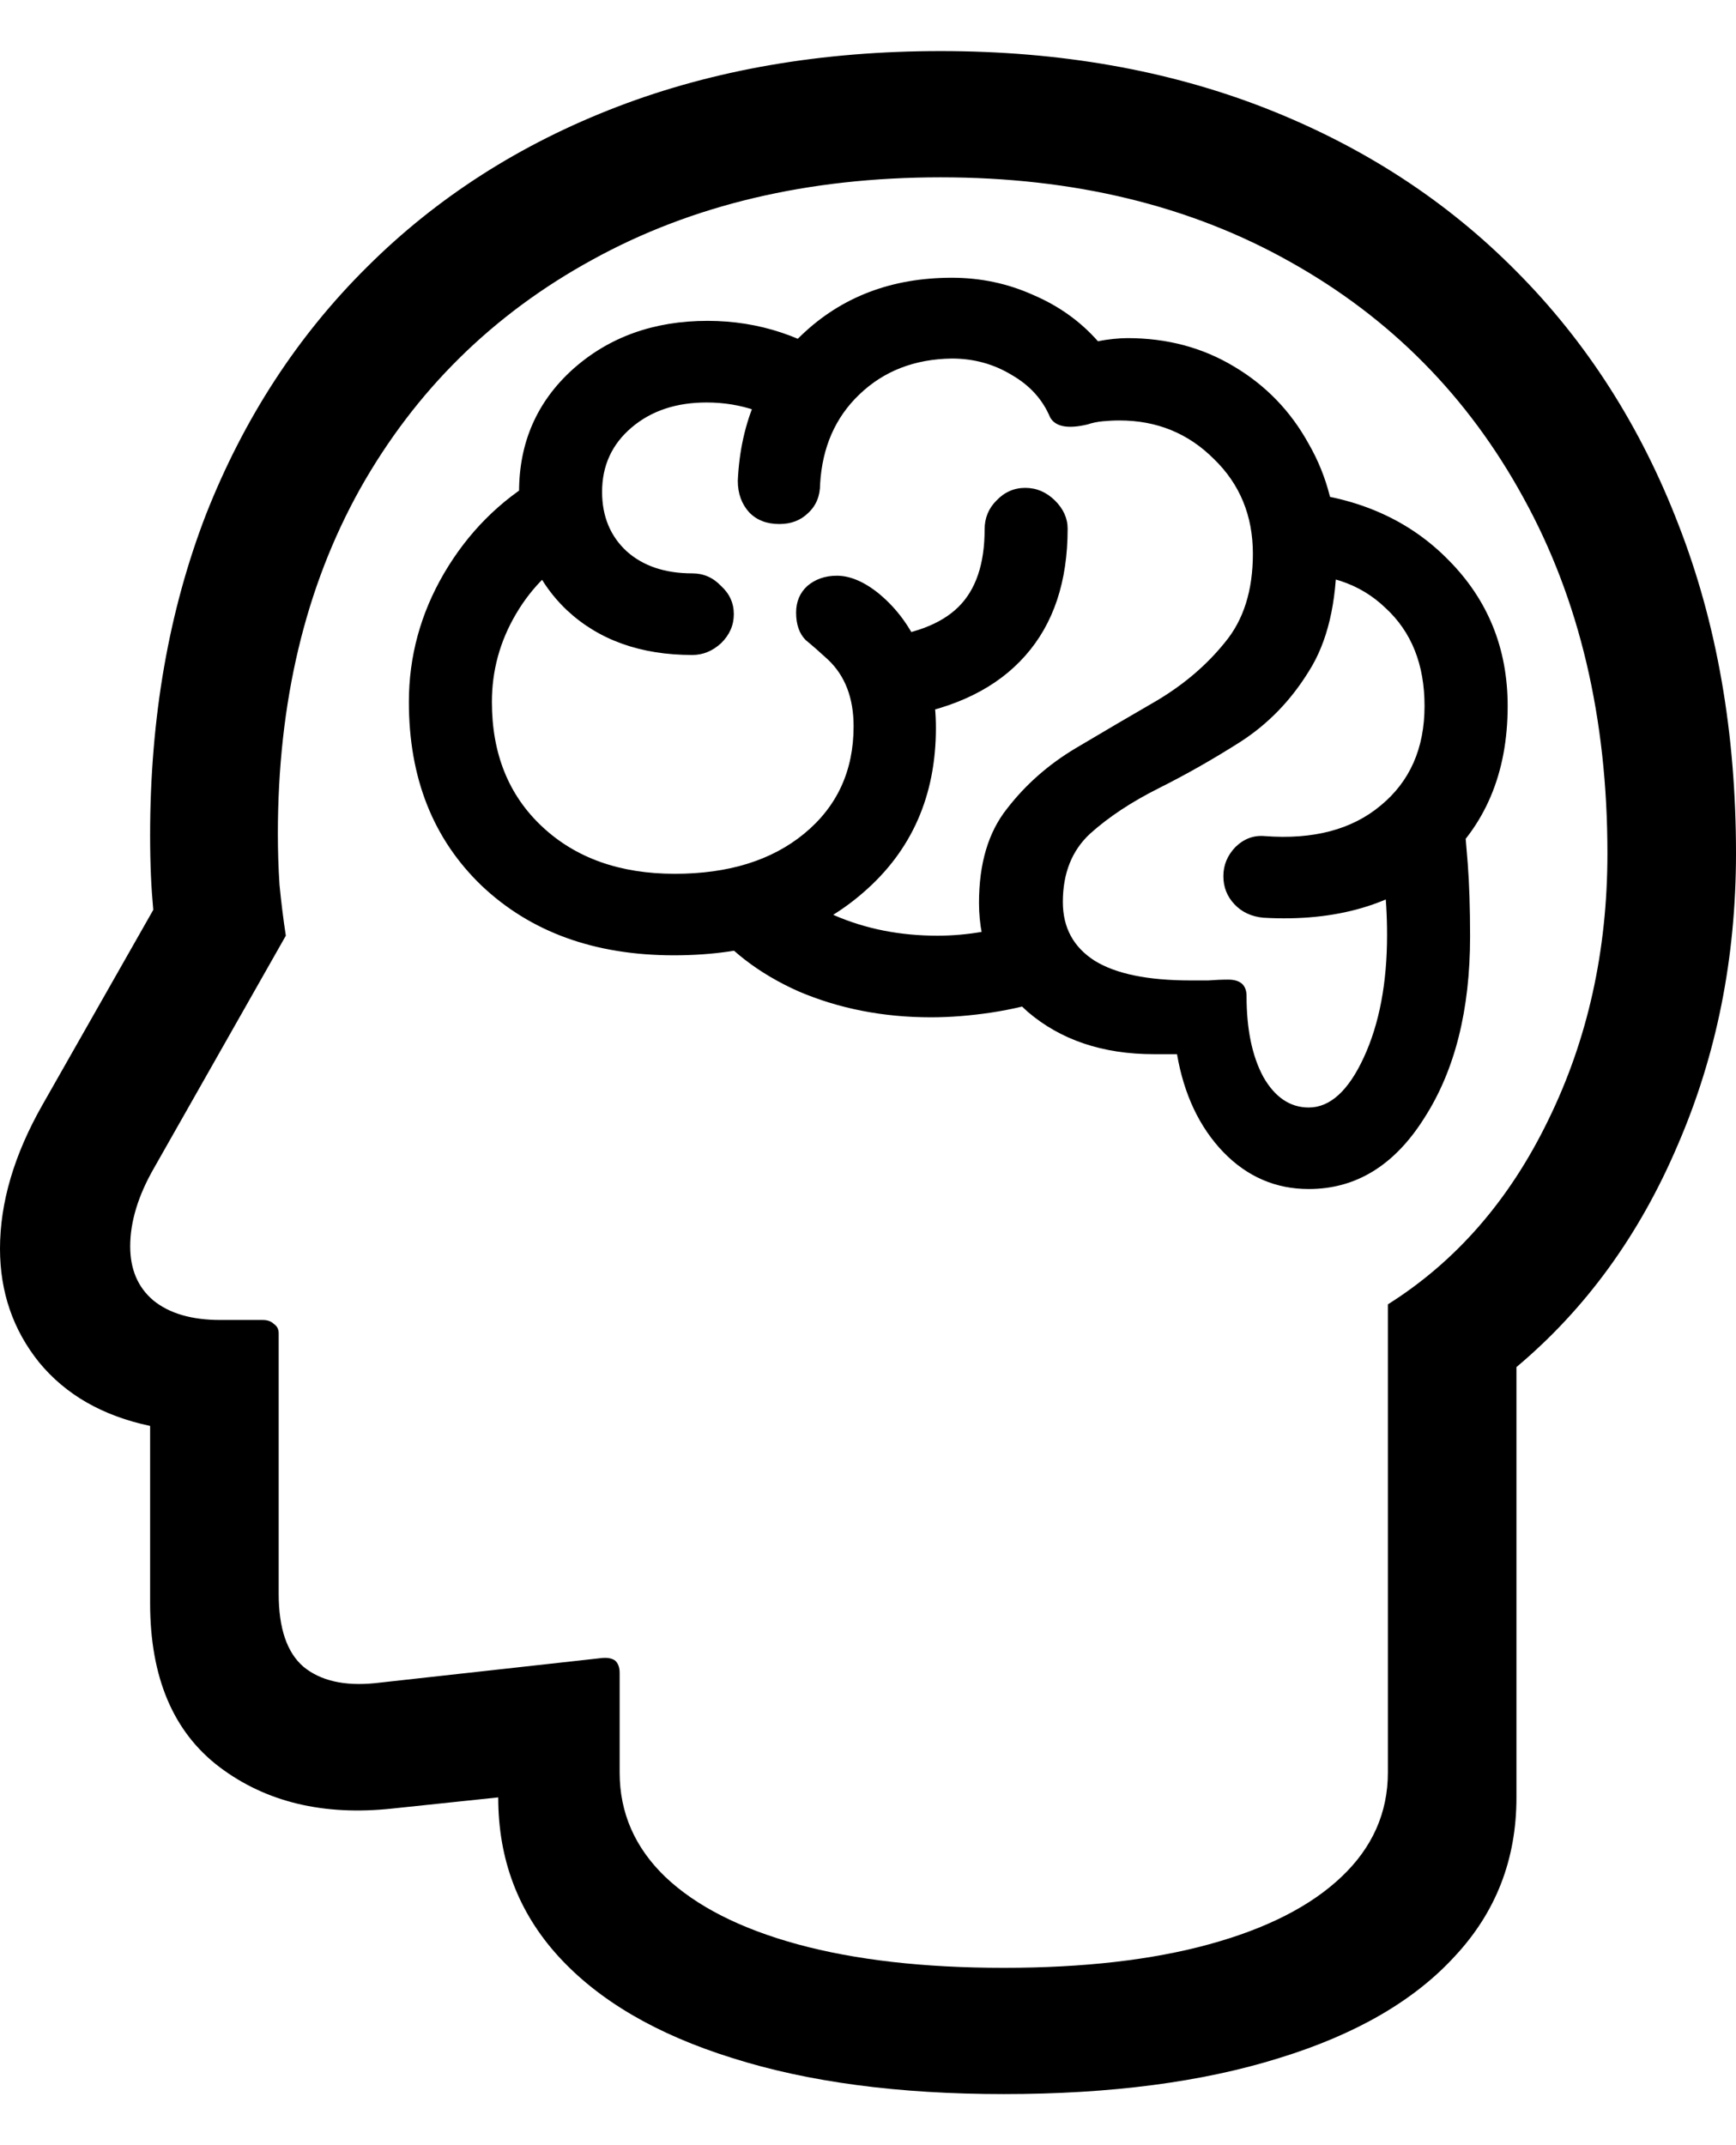 <svg color="rgb(0, 0, 0)" viewBox="0 0 17 21" fill="none">
	<path
		d="M9.829 20.5C10.877 20.5 11.777 20.382 12.527 20.147C13.278 19.916 13.851 19.584 14.248 19.149C14.649 18.719 14.85 18.202 14.85 17.598V13.383C15.527 12.815 16.054 12.091 16.429 11.21C16.81 10.33 17 9.378 17 8.354C17 7.172 16.812 6.099 16.437 5.137C16.067 4.175 15.538 3.348 14.85 2.657C14.167 1.966 13.348 1.434 12.394 1.06C11.44 0.687 10.379 0.5 9.212 0.5C8.049 0.5 6.993 0.682 6.045 1.045C5.096 1.409 4.28 1.931 3.597 2.611C2.914 3.287 2.388 4.096 2.017 5.037C1.653 5.979 1.47 7.026 1.47 8.178C1.47 8.321 1.473 8.451 1.478 8.569C1.483 8.687 1.491 8.799 1.501 8.907L0.414 10.819C0.138 11.305 0 11.773 0 12.224C0 12.648 0.128 13.02 0.383 13.337C0.644 13.654 1.006 13.861 1.47 13.959V15.694C1.47 16.421 1.697 16.956 2.15 17.299C2.604 17.641 3.167 17.777 3.839 17.705L5.435 17.537L4.879 16.961V17.598C4.879 18.202 5.075 18.719 5.466 19.149C5.862 19.584 6.43 19.916 7.171 20.147C7.911 20.382 8.797 20.5 9.829 20.5ZM9.829 19.264C9.047 19.264 8.375 19.187 7.812 19.034C7.249 18.88 6.816 18.66 6.514 18.373C6.217 18.087 6.068 17.746 6.068 17.352V16.377C6.068 16.321 6.052 16.28 6.021 16.254C5.99 16.234 5.948 16.226 5.896 16.231L3.675 16.477C3.373 16.508 3.138 16.454 2.971 16.316C2.81 16.177 2.729 15.94 2.729 15.602V13.053C2.729 13.012 2.713 12.981 2.682 12.961C2.656 12.935 2.62 12.922 2.573 12.922H2.158C1.877 12.922 1.658 12.858 1.501 12.73C1.35 12.602 1.275 12.426 1.275 12.201C1.275 11.96 1.353 11.704 1.509 11.433L2.799 9.16C2.773 8.991 2.753 8.825 2.737 8.661C2.726 8.492 2.721 8.326 2.721 8.162C2.721 6.872 2.99 5.746 3.527 4.784C4.069 3.822 4.827 3.075 5.802 2.542C6.777 2.005 7.914 1.736 9.212 1.736C10.515 1.736 11.656 2.012 12.637 2.565C13.617 3.113 14.378 3.883 14.92 4.876C15.467 5.869 15.741 7.028 15.741 8.354C15.741 9.306 15.548 10.176 15.162 10.964C14.782 11.748 14.258 12.349 13.591 12.769V17.352C13.591 17.746 13.439 18.087 13.137 18.373C12.835 18.66 12.402 18.88 11.839 19.034C11.281 19.187 10.611 19.264 9.829 19.264ZM4.004 6.872C4.004 7.615 4.241 8.213 4.715 8.669C5.195 9.124 5.823 9.352 6.6 9.352C7.366 9.352 7.984 9.147 8.453 8.738C8.927 8.329 9.165 7.791 9.165 7.126C9.165 6.849 9.115 6.599 9.016 6.373C8.922 6.148 8.787 5.961 8.609 5.813C8.464 5.695 8.325 5.636 8.195 5.636C8.08 5.636 7.984 5.67 7.906 5.736C7.833 5.803 7.796 5.89 7.796 5.997C7.796 6.115 7.828 6.204 7.89 6.266C7.958 6.322 8.031 6.386 8.109 6.458C8.276 6.616 8.359 6.834 8.359 7.11C8.359 7.545 8.198 7.896 7.874 8.162C7.556 8.423 7.134 8.554 6.608 8.554C6.071 8.554 5.638 8.4 5.31 8.093C4.981 7.786 4.817 7.379 4.817 6.872C4.817 6.565 4.895 6.279 5.052 6.012C5.208 5.746 5.419 5.539 5.685 5.391L5.278 4.677C4.893 4.902 4.582 5.214 4.348 5.613C4.118 6.007 4.004 6.427 4.004 6.872ZM5.083 4.815C5.083 5.291 5.239 5.677 5.552 5.974C5.865 6.266 6.274 6.412 6.78 6.412C6.884 6.412 6.978 6.373 7.061 6.297C7.145 6.215 7.186 6.12 7.186 6.012C7.186 5.905 7.145 5.813 7.061 5.736C6.983 5.654 6.889 5.613 6.78 5.613C6.514 5.613 6.3 5.542 6.138 5.398C5.977 5.25 5.896 5.055 5.896 4.815C5.896 4.559 5.992 4.349 6.185 4.185C6.378 4.021 6.623 3.94 6.92 3.94C7.254 3.94 7.559 4.044 7.835 4.254L8.312 3.602C7.895 3.295 7.434 3.141 6.928 3.141C6.402 3.141 5.961 3.3 5.607 3.617C5.257 3.934 5.083 4.334 5.083 4.815ZM7.225 4.707C7.225 4.83 7.262 4.933 7.335 5.014C7.408 5.091 7.507 5.13 7.632 5.13C7.747 5.13 7.841 5.094 7.914 5.022C7.992 4.95 8.031 4.856 8.031 4.738C8.052 4.38 8.179 4.088 8.414 3.863C8.654 3.632 8.956 3.515 9.321 3.51C9.535 3.51 9.73 3.563 9.908 3.671C10.085 3.773 10.21 3.911 10.283 4.085C10.335 4.178 10.457 4.201 10.65 4.155C10.697 4.139 10.747 4.129 10.799 4.124C10.851 4.119 10.906 4.116 10.963 4.116C11.328 4.116 11.636 4.242 11.886 4.492C12.141 4.738 12.269 5.048 12.269 5.421C12.269 5.78 12.178 6.069 11.995 6.289C11.818 6.509 11.597 6.698 11.331 6.857C11.065 7.011 10.799 7.167 10.533 7.325C10.267 7.484 10.043 7.681 9.861 7.917C9.678 8.147 9.587 8.454 9.587 8.838C9.587 9.268 9.746 9.623 10.064 9.905C10.387 10.181 10.799 10.32 11.3 10.32C11.331 10.32 11.365 10.32 11.401 10.32C11.443 10.32 11.485 10.32 11.526 10.32C11.594 10.714 11.745 11.034 11.98 11.279C12.214 11.52 12.493 11.64 12.816 11.64C13.28 11.64 13.658 11.407 13.95 10.941C14.248 10.476 14.396 9.885 14.396 9.168C14.396 8.886 14.388 8.648 14.373 8.454C14.357 8.254 14.341 8.065 14.326 7.886L13.497 8.116C13.518 8.29 13.536 8.459 13.552 8.623C13.572 8.782 13.583 8.958 13.583 9.153C13.583 9.623 13.507 10.023 13.356 10.35C13.205 10.678 13.025 10.842 12.816 10.842C12.634 10.842 12.485 10.742 12.371 10.542C12.261 10.338 12.207 10.074 12.207 9.751C12.207 9.644 12.147 9.59 12.027 9.59C11.964 9.59 11.899 9.593 11.831 9.598C11.763 9.598 11.706 9.598 11.659 9.598C11.242 9.598 10.929 9.534 10.721 9.406C10.512 9.273 10.408 9.081 10.408 8.83C10.408 8.549 10.497 8.326 10.674 8.162C10.856 7.998 11.081 7.85 11.346 7.717C11.612 7.584 11.878 7.433 12.144 7.264C12.415 7.09 12.639 6.86 12.816 6.573C12.999 6.286 13.09 5.902 13.09 5.421C13.09 5.022 12.999 4.664 12.816 4.346C12.639 4.024 12.394 3.771 12.081 3.586C11.774 3.402 11.427 3.31 11.041 3.31C11 3.31 10.953 3.313 10.901 3.318C10.854 3.323 10.804 3.33 10.752 3.341C10.58 3.146 10.369 2.995 10.119 2.888C9.868 2.775 9.603 2.719 9.321 2.719C8.732 2.719 8.242 2.906 7.851 3.279C7.46 3.648 7.251 4.124 7.225 4.707ZM11.98 8.577C11.98 8.684 12.016 8.776 12.089 8.853C12.162 8.93 12.256 8.973 12.371 8.984C13.085 9.025 13.661 8.856 14.099 8.477C14.542 8.093 14.764 7.571 14.764 6.911C14.764 6.348 14.571 5.872 14.185 5.483C13.804 5.094 13.306 4.871 12.691 4.815L12.566 5.621C12.983 5.6 13.317 5.71 13.567 5.951C13.823 6.186 13.95 6.506 13.95 6.911C13.95 7.325 13.807 7.65 13.52 7.886C13.239 8.121 12.861 8.221 12.386 8.185C12.277 8.175 12.181 8.211 12.097 8.293C12.019 8.375 11.98 8.469 11.98 8.577ZM10.025 9.014C9.905 9.06 9.769 9.096 9.618 9.122C9.472 9.147 9.326 9.16 9.18 9.16C8.815 9.16 8.479 9.094 8.172 8.961C7.869 8.822 7.671 8.648 7.577 8.439L6.897 8.991C7.121 9.293 7.429 9.531 7.82 9.705C8.216 9.874 8.649 9.959 9.118 9.959C9.305 9.959 9.501 9.943 9.704 9.913C9.908 9.882 10.103 9.836 10.291 9.774L10.025 9.014ZM8.563 6.25L8.828 7.018C9.36 6.931 9.764 6.732 10.04 6.419C10.317 6.107 10.455 5.693 10.455 5.176C10.455 5.073 10.413 4.981 10.33 4.899C10.246 4.817 10.15 4.776 10.04 4.776C9.931 4.776 9.837 4.817 9.759 4.899C9.681 4.976 9.642 5.071 9.642 5.183C9.642 5.521 9.556 5.774 9.384 5.943C9.212 6.112 8.938 6.215 8.563 6.25Z"
		fill="currentColor"
	/>
</svg>
